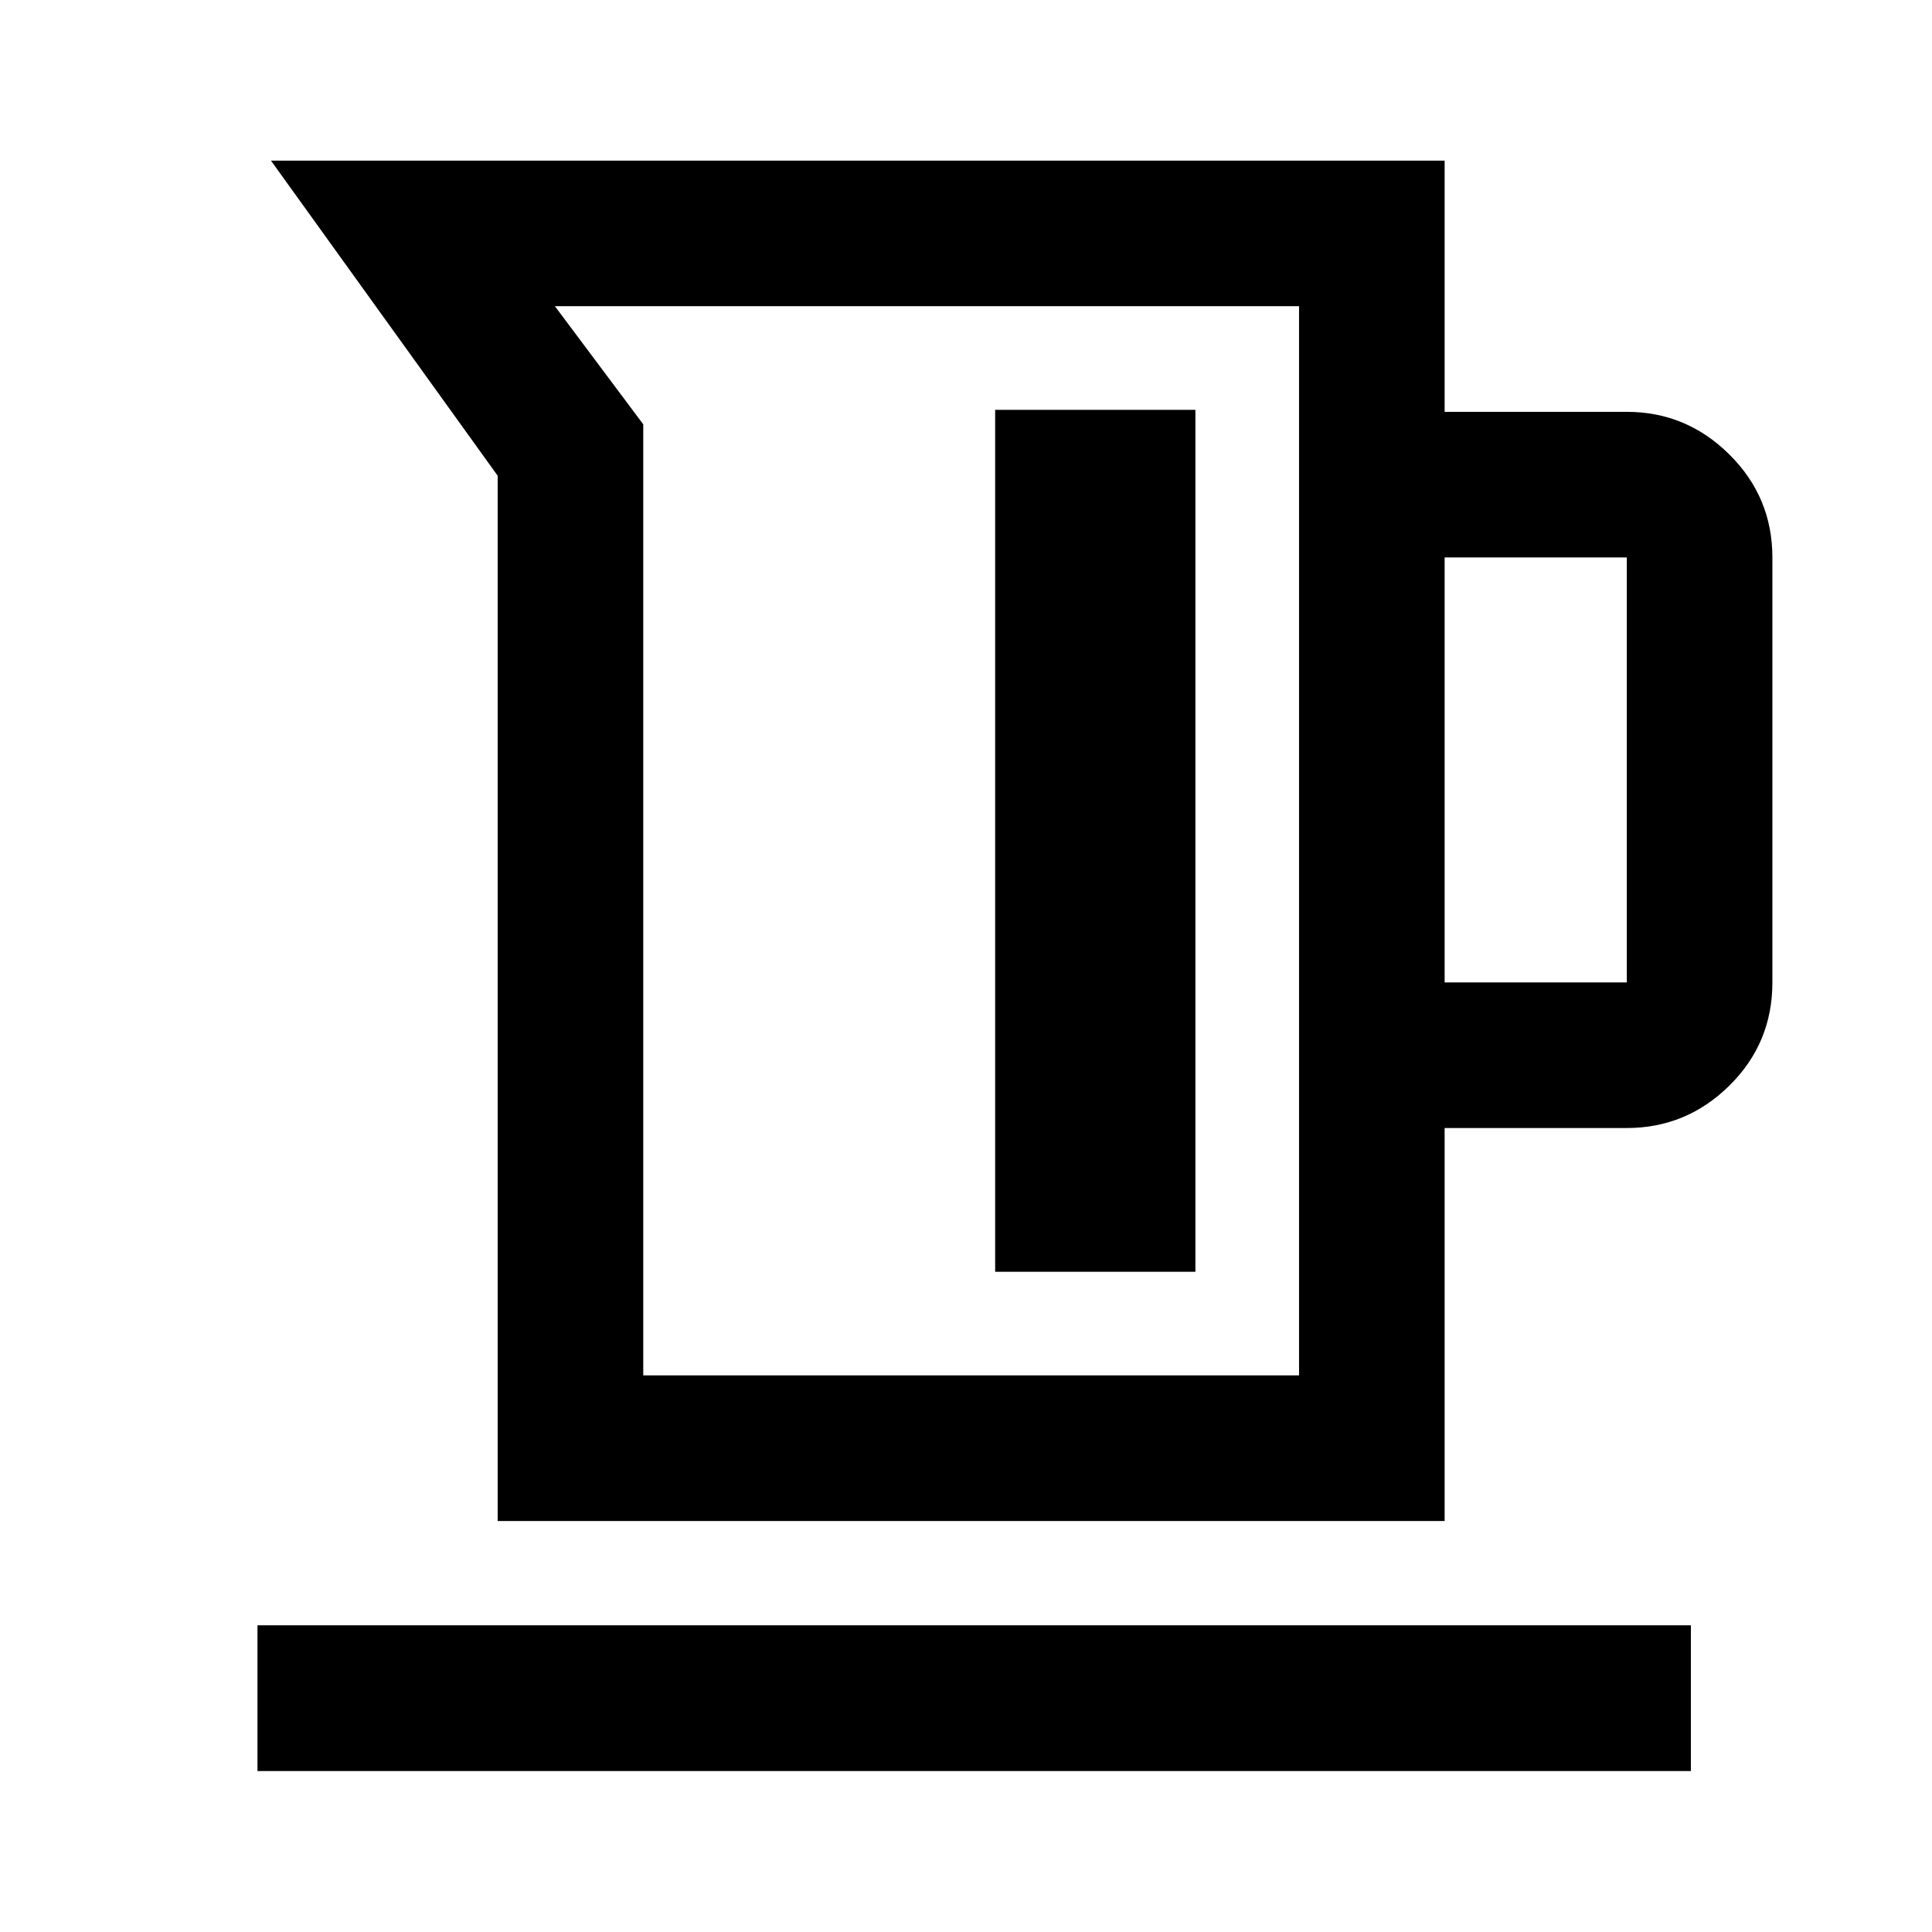 <svg xmlns="http://www.w3.org/2000/svg" height="40" viewBox="0 -960 960 960" width="40"><path d="M247.29-204.22v-519.39L134.64-880.19h583.19v124.83h90.52q29.6 0 50.97 21.2 21.37 21.19 21.37 51.15v211.18q0 30.18-21.37 51.26t-50.97 21.08h-90.52v195.27H247.29Zm72.34-72.35h325.86v-531.28H275.73l43.9 58.7v472.58Zm398.2-195.26h90.52v-211.18h-90.52v211.18ZM494.49-328.07h99.5v-428.28h-99.5v428.28ZM127.94-79.97v-72.42h712.25v72.42H127.94Zm333.04-462.41Z"/></svg>
